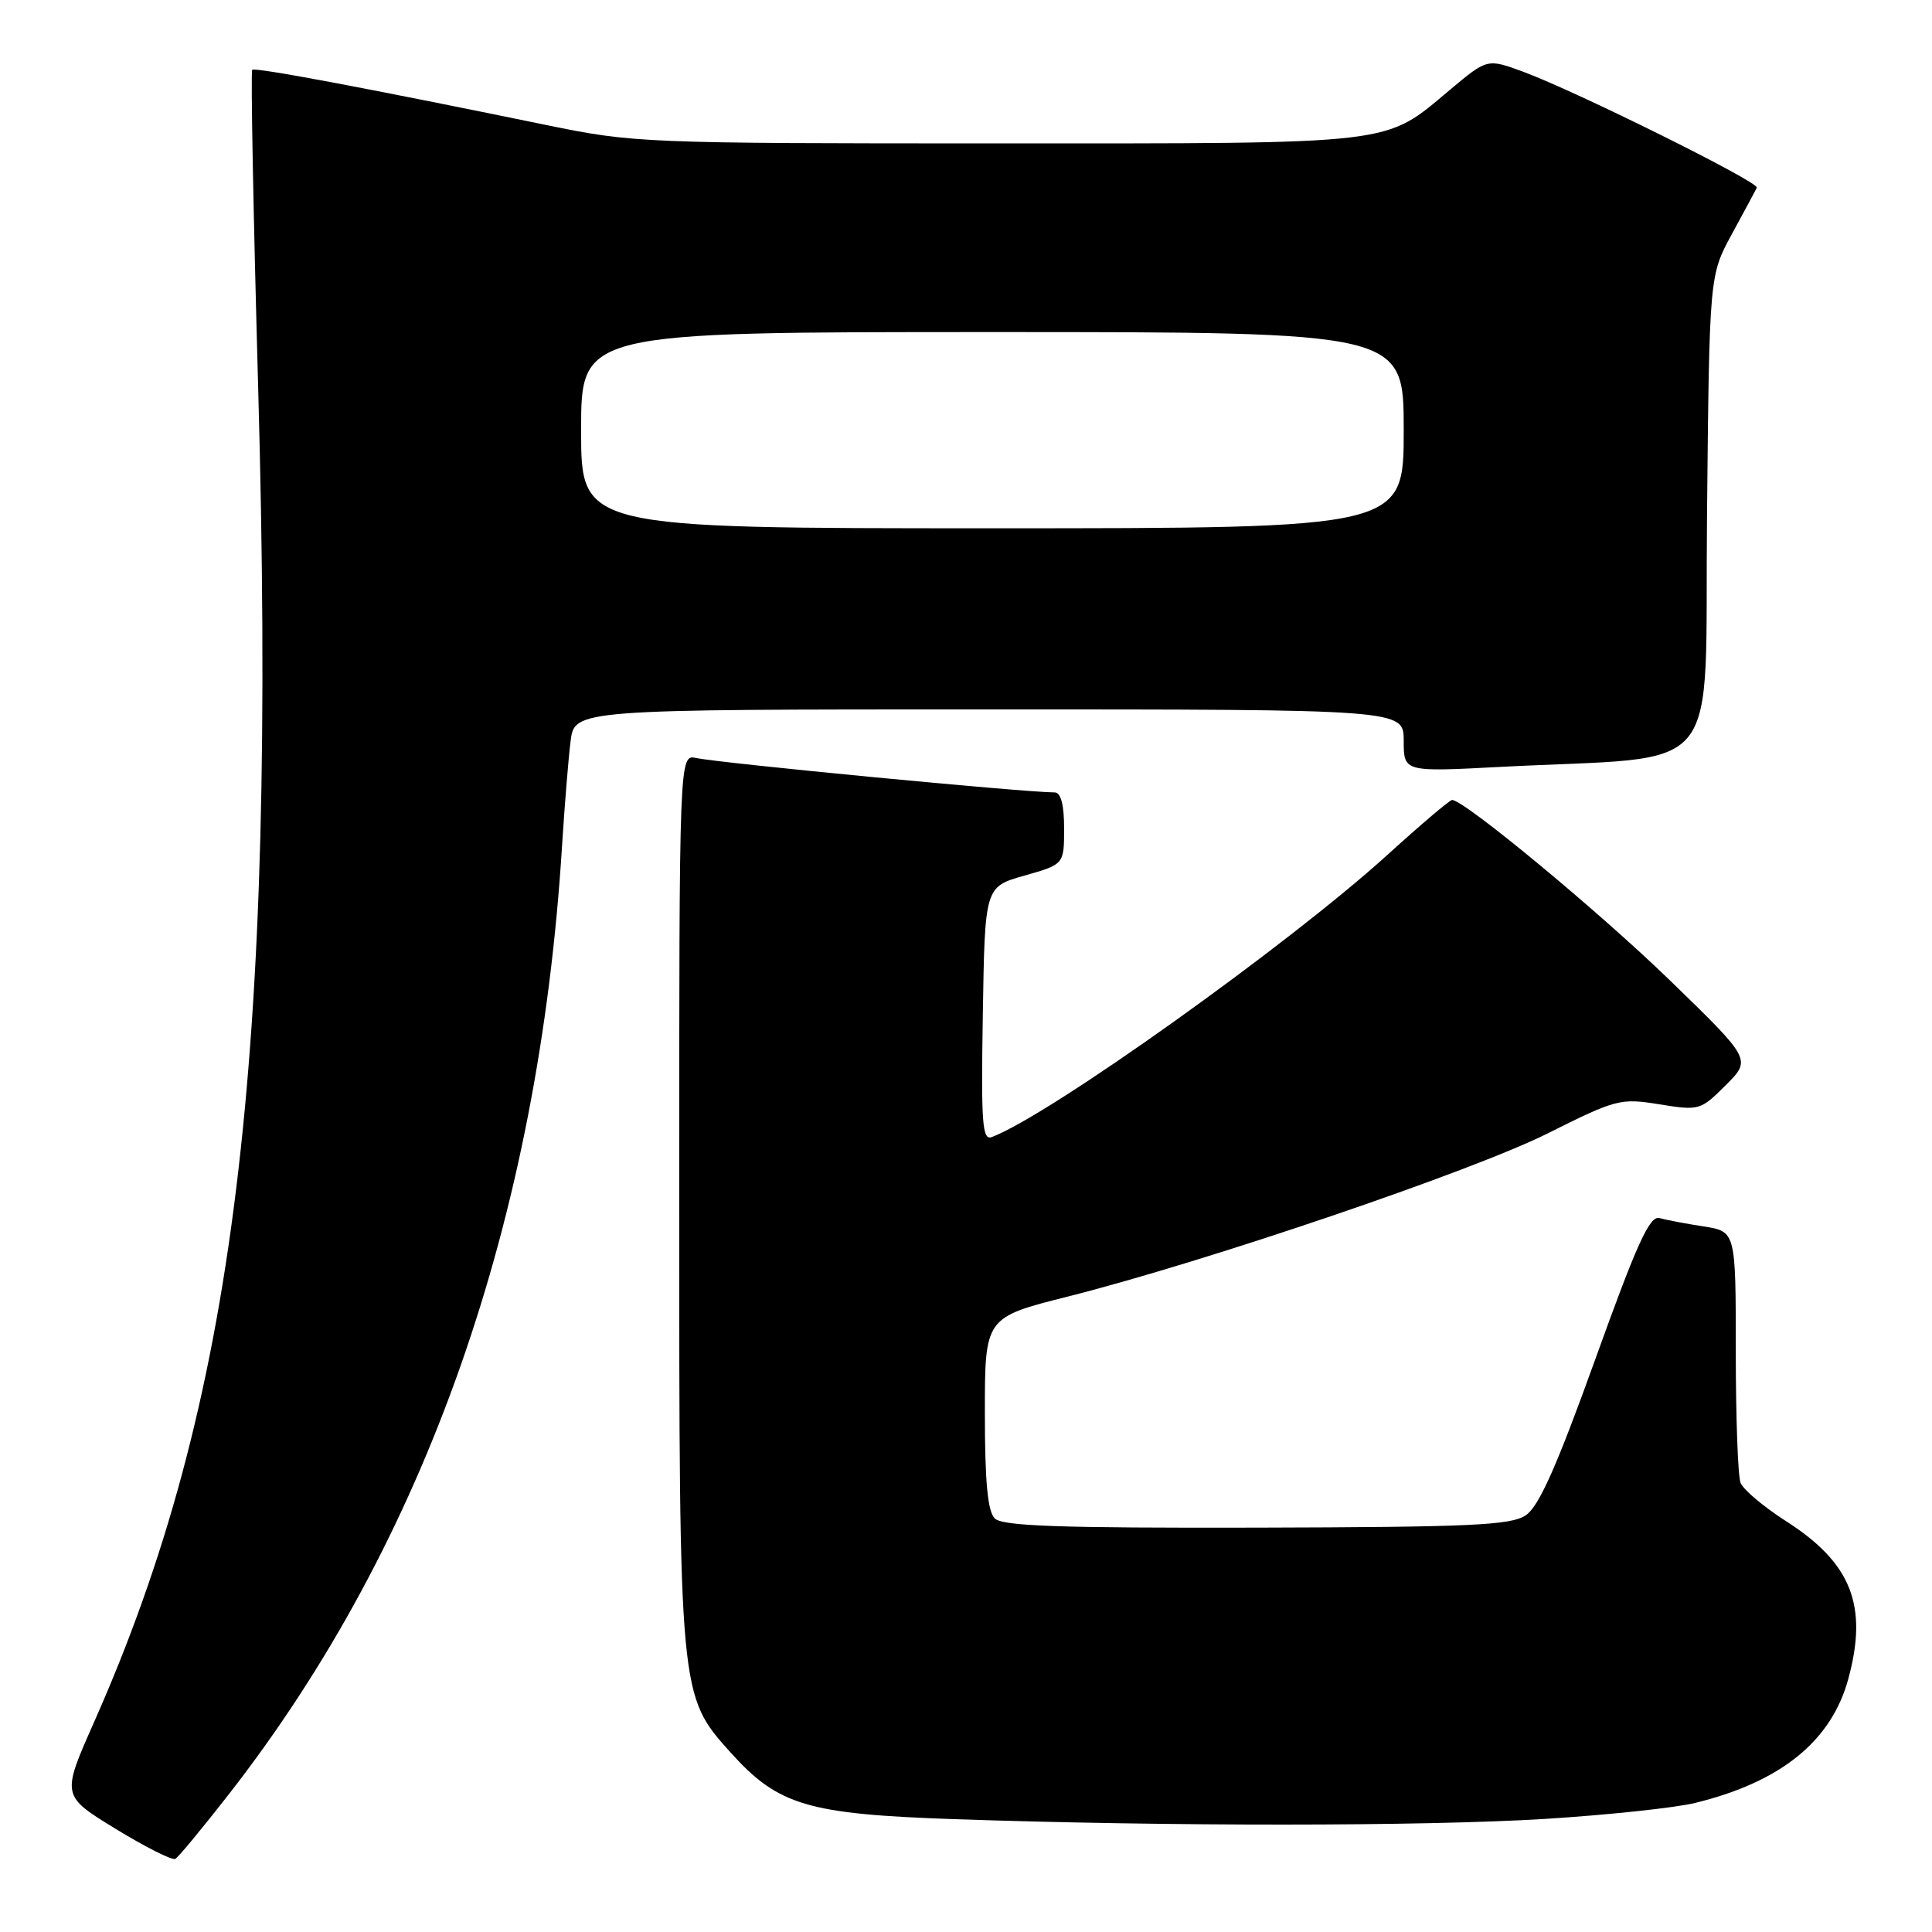 <?xml version="1.0" encoding="UTF-8" standalone="no"?>
<!DOCTYPE svg PUBLIC "-//W3C//DTD SVG 1.1//EN" "http://www.w3.org/Graphics/SVG/1.1/DTD/svg11.dtd" >
<svg xmlns="http://www.w3.org/2000/svg" xmlns:xlink="http://www.w3.org/1999/xlink" version="1.1" viewBox="0 0 256 256">
 <g >
 <path fill="currentColor"
d=" M 30.36 237.70 C 56.47 204.18 71.39 161.67 74.48 112.00 C 74.81 106.78 75.31 100.59 75.60 98.25 C 76.12 94.00 76.12 94.00 131.06 94.00 C 186.00 94.00 186.00 94.00 186.00 98.15 C 186.00 102.29 186.00 102.29 198.75 101.62 C 228.97 100.04 225.83 103.87 226.19 68.12 C 226.50 36.50 226.50 36.50 229.49 31.00 C 231.14 27.98 232.62 25.22 232.79 24.87 C 233.13 24.14 208.82 12.08 201.79 9.49 C 197.07 7.76 197.07 7.76 192.14 11.89 C 183.32 19.27 185.59 19.00 132.14 19.00 C 85.26 19.00 83.97 18.95 72.36 16.56 C 48.28 11.61 33.78 8.89 33.42 9.25 C 33.21 9.45 33.57 28.43 34.21 51.41 C 36.71 140.96 31.17 186.01 12.46 228.20 C 8.14 237.94 8.14 237.94 15.32 242.33 C 19.27 244.75 22.83 246.54 23.23 246.31 C 23.64 246.09 26.84 242.21 30.36 237.70 Z  M 204.64 241.02 C 212.97 240.50 221.97 239.55 224.64 238.89 C 235.97 236.12 242.65 230.71 244.90 222.50 C 247.56 212.76 245.33 207.10 236.64 201.55 C 233.68 199.65 230.97 197.37 230.63 196.47 C 230.28 195.57 230.00 187.71 230.00 179.01 C 230.00 163.18 230.00 163.18 225.75 162.51 C 223.41 162.15 220.77 161.65 219.89 161.40 C 218.59 161.04 216.90 164.77 211.39 180.09 C 206.24 194.39 203.91 199.63 202.16 200.79 C 200.17 202.11 194.88 202.35 166.47 202.42 C 140.37 202.48 132.83 202.22 131.81 201.20 C 130.87 200.27 130.50 196.33 130.50 187.24 C 130.50 174.57 130.50 174.57 141.50 171.80 C 159.89 167.15 195.00 155.21 205.04 150.20 C 214.15 145.64 214.70 145.49 219.89 146.33 C 225.16 147.18 225.34 147.12 228.67 143.79 C 232.08 140.39 232.08 140.39 221.29 129.92 C 211.88 120.79 194.02 106.00 192.41 106.00 C 192.10 106.00 188.26 109.26 183.87 113.25 C 170.71 125.19 139.19 147.69 131.44 150.66 C 130.15 151.16 129.99 148.96 130.23 134.37 C 130.50 117.51 130.50 117.51 135.75 116.02 C 141.00 114.53 141.00 114.53 141.00 109.76 C 141.00 106.62 140.57 105.00 139.75 105.00 C 135.72 104.99 95.48 101.13 92.25 100.44 C 90.00 99.96 90.00 99.96 90.00 158.80 C 90.00 224.68 90.00 224.66 96.81 232.22 C 103.12 239.23 107.00 240.38 126.50 241.05 C 154.79 242.02 188.63 242.00 204.64 241.02 Z  M 77.00 57.00 C 77.00 44.00 77.00 44.00 131.50 44.00 C 186.00 44.00 186.00 44.00 186.00 57.00 C 186.00 70.00 186.00 70.00 131.50 70.00 C 77.00 70.00 77.00 70.00 77.00 57.00 Z "/>
</g>
</svg>